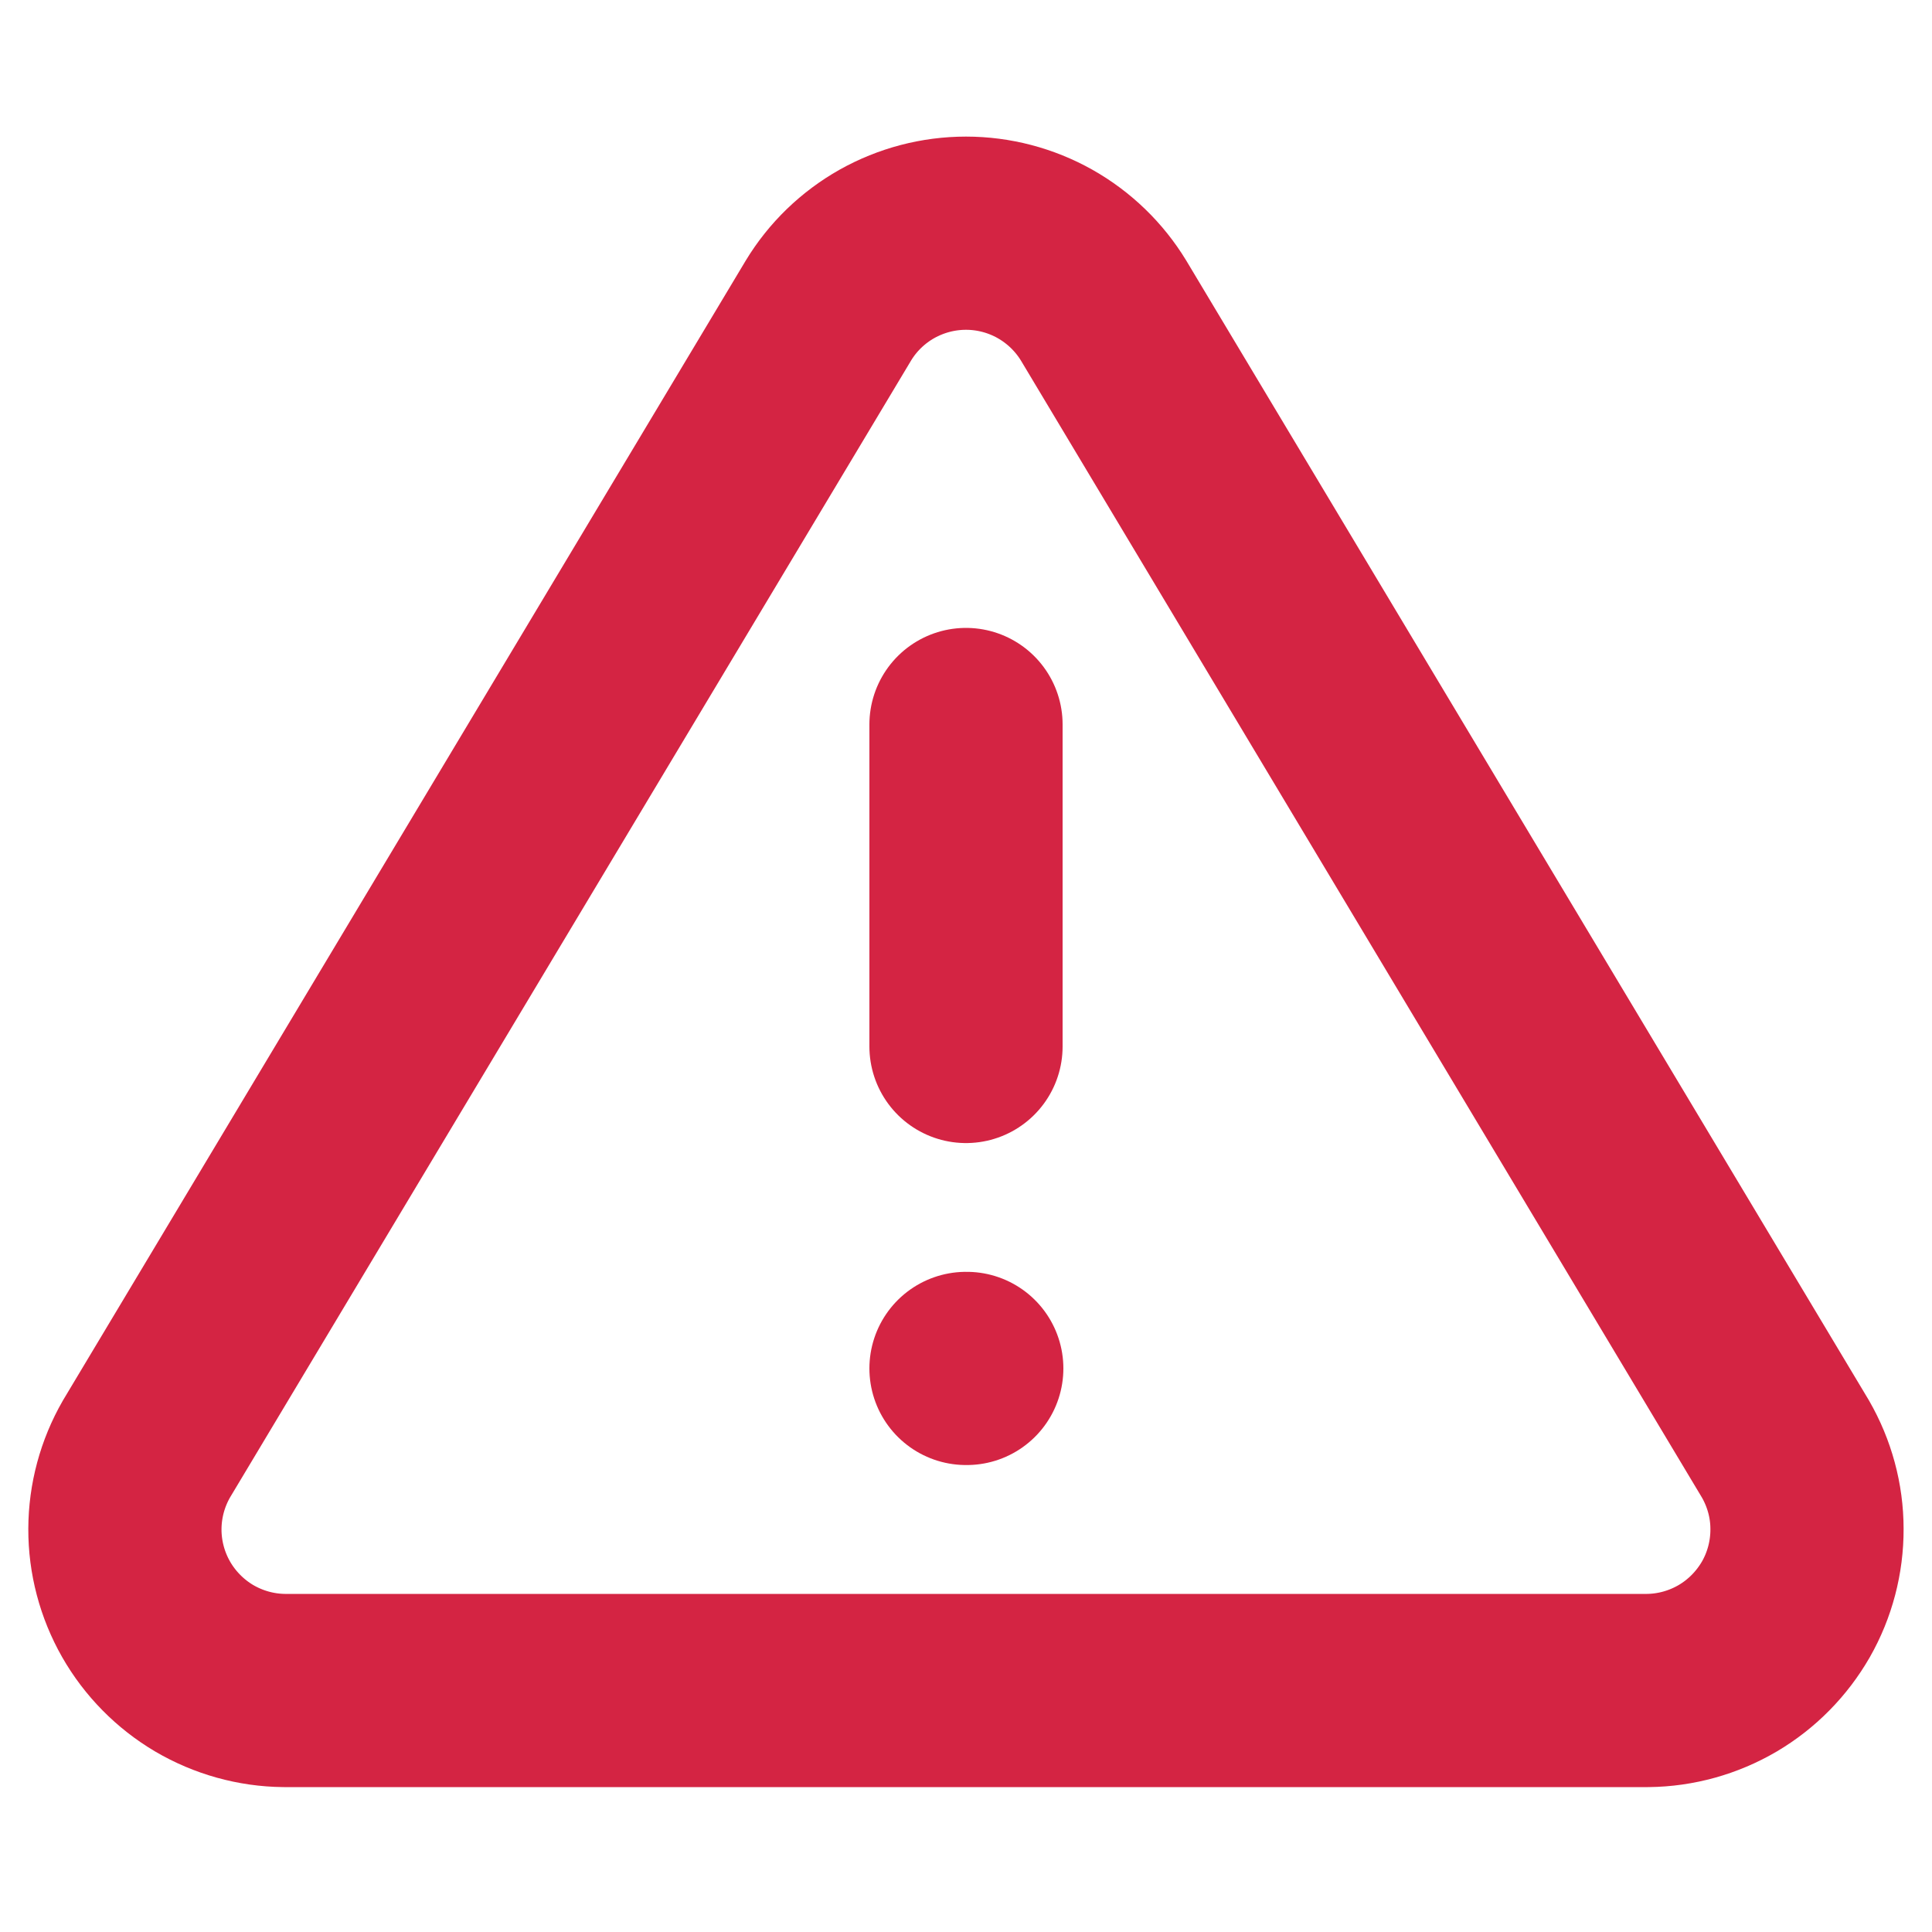 <svg width="20" height="20" viewBox="0 0 20 20" fill="none" xmlns="http://www.w3.org/2000/svg">
<path d="M8.575 3.216L1.516 15C1.371 15.252 1.294 15.537 1.293 15.828C1.292 16.119 1.368 16.406 1.512 16.659C1.656 16.911 1.864 17.122 2.114 17.27C2.365 17.417 2.65 17.497 2.941 17.5H17.058C17.349 17.497 17.634 17.417 17.885 17.27C18.136 17.122 18.343 16.911 18.488 16.659C18.632 16.406 18.707 16.119 18.706 15.828C18.706 15.537 18.628 15.252 18.483 15L11.425 3.216C11.276 2.971 11.067 2.769 10.817 2.628C10.568 2.488 10.286 2.414 10 2.414C9.713 2.414 9.432 2.488 9.182 2.628C8.932 2.769 8.723 2.971 8.575 3.216V3.216Z" stroke="#D42443" stroke-width="2" stroke-linecap="round" stroke-linejoin="round"/>
<path d="M10 7.5V10.833" stroke="#D42443" stroke-width="2" stroke-linecap="round" stroke-linejoin="round"/>
<path d="M10 14.166H10.008" stroke="#D42443" stroke-width="2" stroke-linecap="round" stroke-linejoin="round"/>
</svg>
